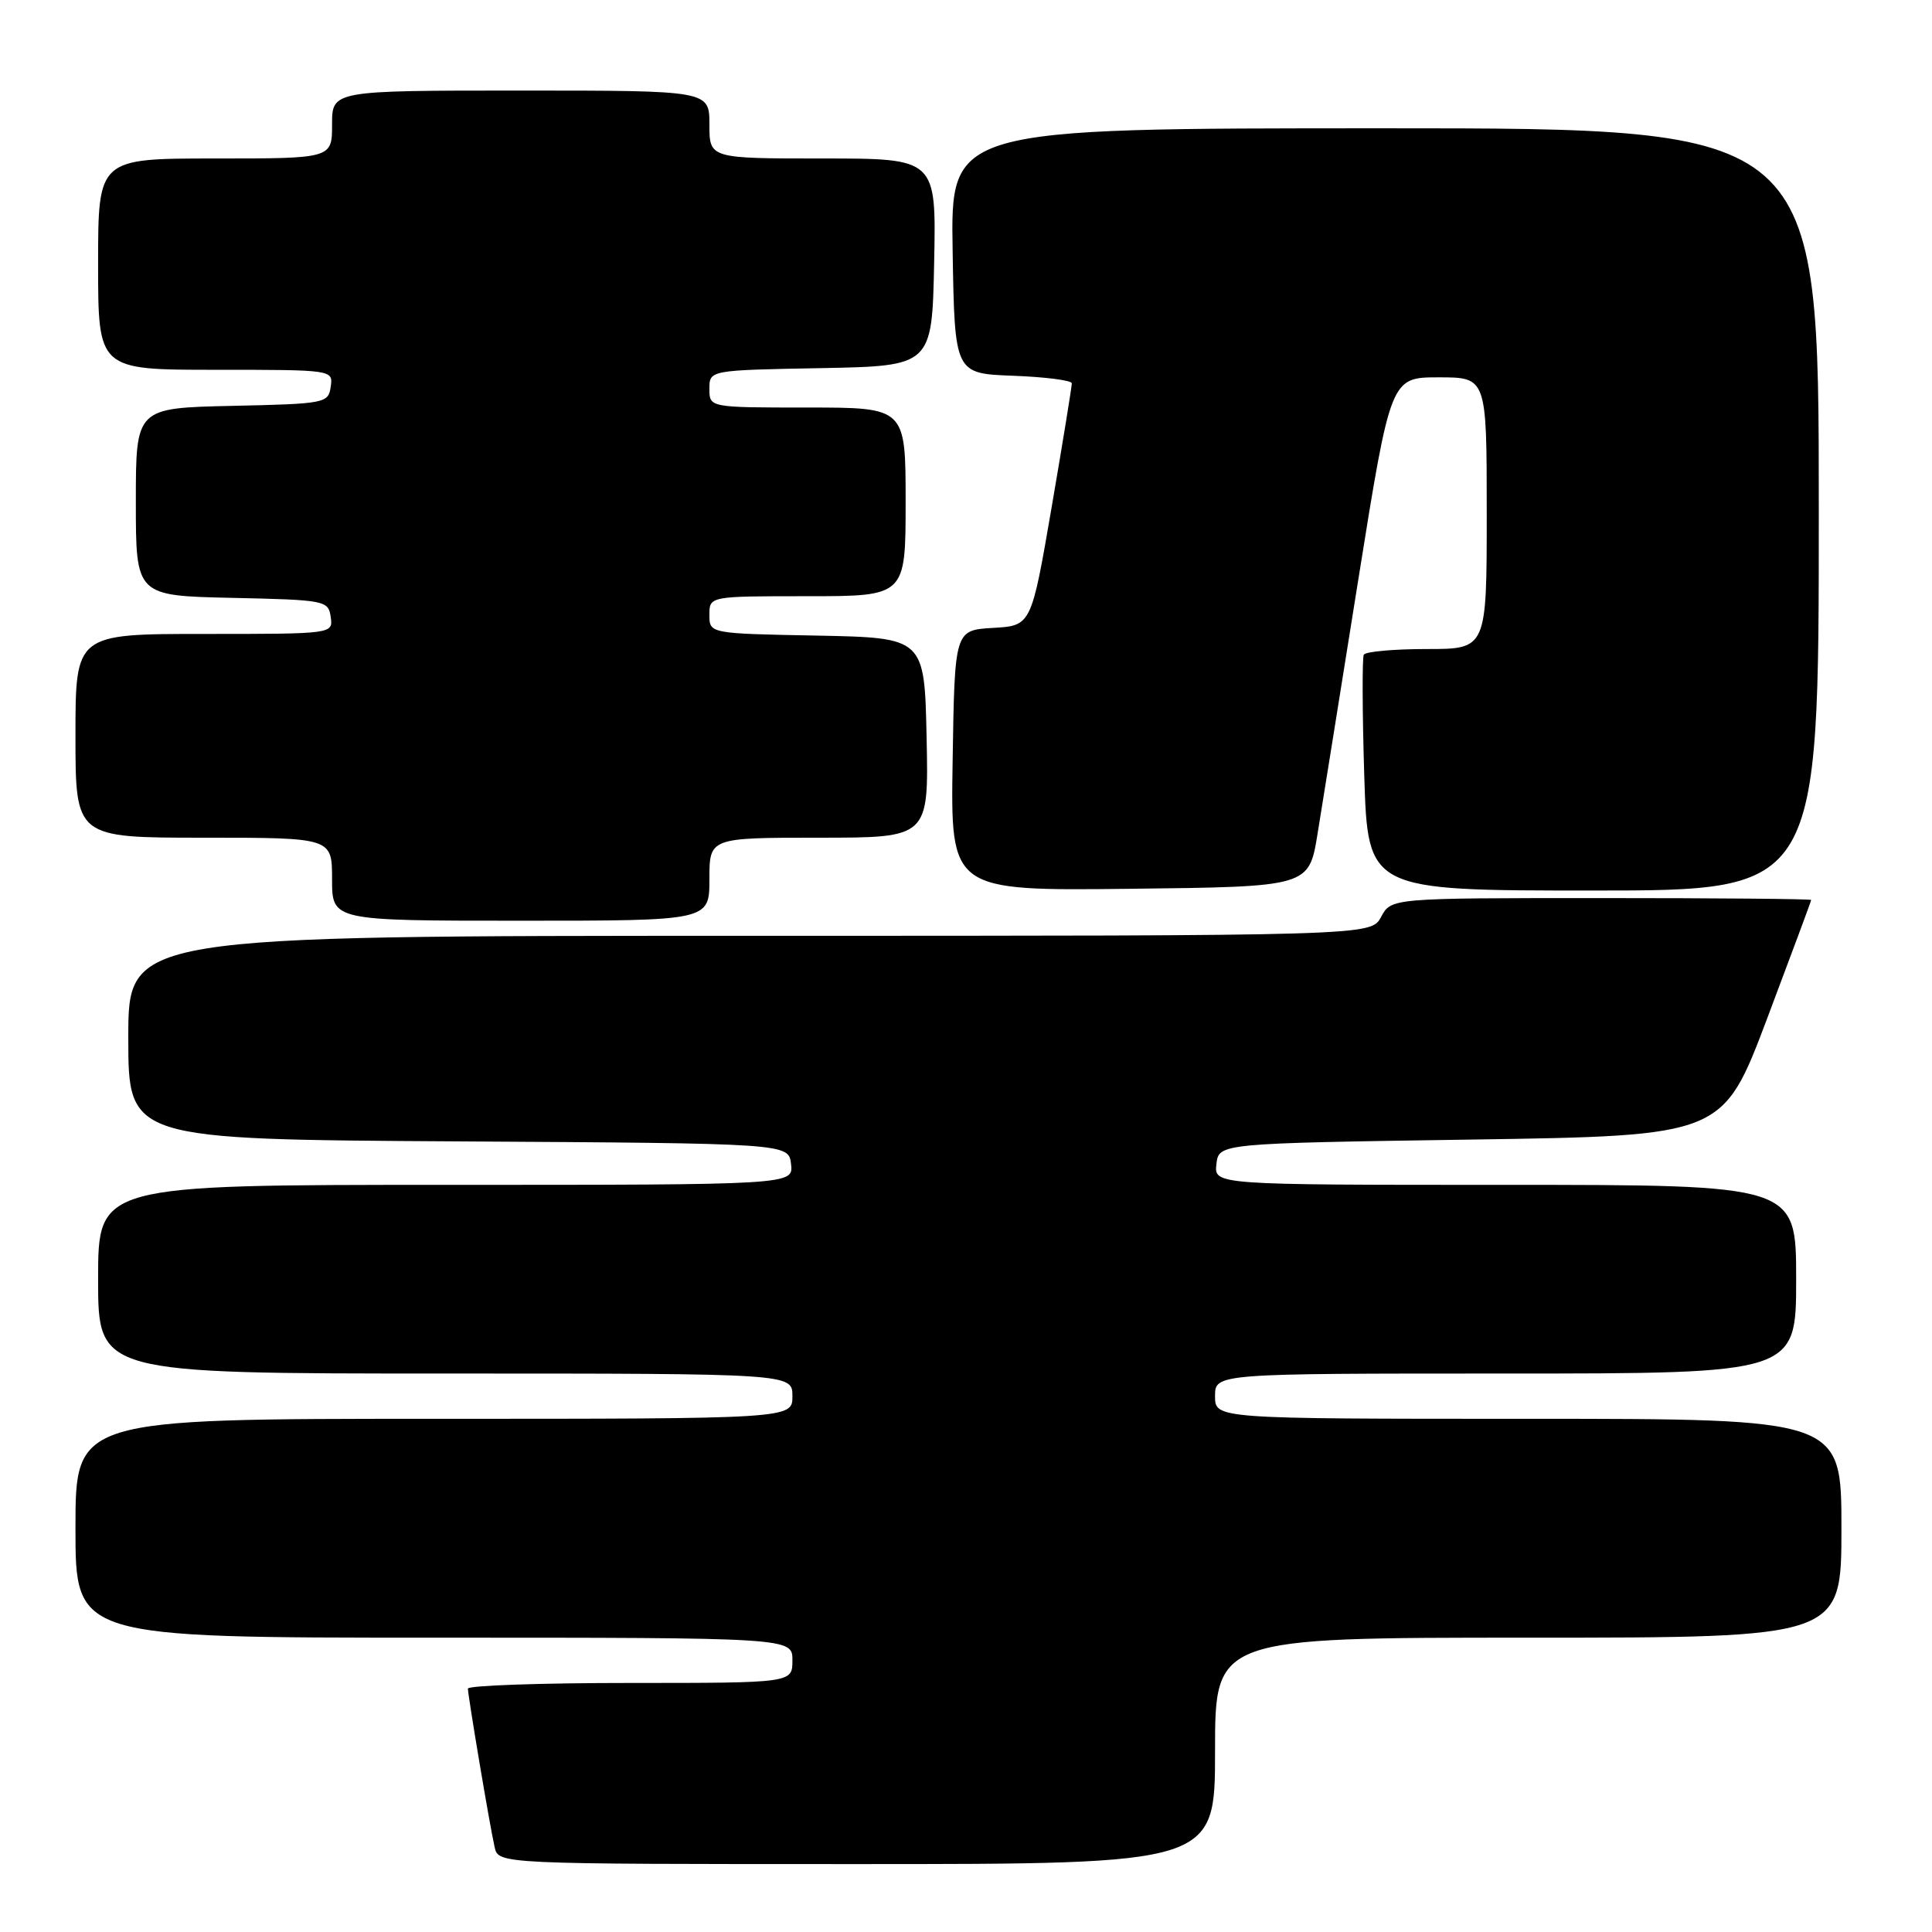 <?xml version="1.0" encoding="UTF-8" standalone="no"?>
<!DOCTYPE svg PUBLIC "-//W3C//DTD SVG 1.1//EN" "http://www.w3.org/Graphics/SVG/1.1/DTD/svg11.dtd" >
<svg xmlns="http://www.w3.org/2000/svg" xmlns:xlink="http://www.w3.org/1999/xlink" version="1.1" viewBox="0 0 256 256">
 <g >
 <path fill="currentColor"
d=" M 161.00 232.00 C 161.00 217.00 161.00 217.00 202.50 217.00 C 244.00 217.00 244.00 217.00 244.00 202.50 C 244.00 188.00 244.00 188.00 202.50 188.00 C 161.00 188.00 161.00 188.00 161.00 185.00 C 161.00 182.00 161.00 182.00 199.50 182.00 C 238.00 182.00 238.00 182.00 238.00 169.50 C 238.00 157.00 238.00 157.00 199.43 157.00 C 160.87 157.00 160.87 157.00 161.18 154.25 C 161.50 151.50 161.50 151.50 194.89 151.00 C 228.28 150.50 228.28 150.50 234.14 135.00 C 237.35 126.47 239.99 119.39 239.99 119.25 C 240.00 119.11 227.48 119.00 212.17 119.00 C 184.34 119.00 184.34 119.00 183.00 121.50 C 181.66 124.00 181.66 124.00 99.33 124.00 C 17.00 124.00 17.00 124.00 17.00 137.49 C 17.00 150.98 17.00 150.98 60.75 151.24 C 104.50 151.50 104.50 151.50 104.82 154.25 C 105.13 157.00 105.13 157.00 59.07 157.00 C 13.00 157.00 13.00 157.00 13.00 169.50 C 13.00 182.00 13.00 182.00 59.00 182.00 C 105.00 182.00 105.00 182.00 105.00 185.00 C 105.00 188.00 105.00 188.00 57.50 188.00 C 10.00 188.00 10.00 188.00 10.00 202.50 C 10.00 217.00 10.00 217.00 57.50 217.00 C 105.00 217.00 105.00 217.00 105.00 220.00 C 105.00 223.00 105.00 223.00 83.50 223.00 C 71.67 223.00 62.00 223.34 62.00 223.75 C 62.01 224.73 64.88 241.83 65.54 244.75 C 66.04 247.00 66.04 247.00 113.52 247.00 C 161.00 247.00 161.00 247.00 161.00 232.00 Z  M 94.00 116.50 C 94.00 111.00 94.00 111.00 108.53 111.00 C 123.06 111.00 123.06 111.00 122.78 97.75 C 122.50 84.50 122.50 84.50 108.25 84.22 C 94.00 83.95 94.00 83.95 94.00 81.47 C 94.00 79.00 94.00 79.00 107.00 79.00 C 120.00 79.00 120.00 79.00 120.00 66.50 C 120.00 54.00 120.00 54.00 107.00 54.00 C 94.00 54.00 94.00 54.00 94.00 51.53 C 94.00 49.05 94.00 49.05 108.75 48.78 C 123.50 48.50 123.50 48.50 123.78 34.75 C 124.06 21.00 124.06 21.00 109.03 21.00 C 94.00 21.00 94.00 21.00 94.00 16.50 C 94.00 12.00 94.00 12.00 69.00 12.00 C 44.00 12.00 44.00 12.00 44.00 16.50 C 44.00 21.00 44.00 21.00 28.50 21.00 C 13.00 21.00 13.00 21.00 13.00 35.00 C 13.00 49.00 13.00 49.00 28.57 49.00 C 44.14 49.00 44.14 49.00 43.82 51.25 C 43.51 53.43 43.11 53.51 30.75 53.78 C 18.00 54.06 18.00 54.06 18.00 66.50 C 18.00 78.94 18.00 78.94 30.75 79.22 C 43.11 79.49 43.51 79.57 43.82 81.75 C 44.14 84.00 44.14 84.00 27.07 84.00 C 10.00 84.00 10.00 84.00 10.00 97.50 C 10.00 111.00 10.00 111.00 27.00 111.00 C 44.00 111.00 44.00 111.00 44.00 116.50 C 44.00 122.00 44.00 122.00 69.00 122.00 C 94.00 122.00 94.00 122.00 94.00 116.50 Z  M 174.58 110.50 C 175.21 106.65 177.64 91.46 179.99 76.75 C 184.27 50.00 184.27 50.00 190.63 50.00 C 197.00 50.00 197.00 50.00 197.00 68.00 C 197.00 86.00 197.00 86.00 189.06 86.00 C 184.69 86.00 180.93 86.34 180.71 86.75 C 180.49 87.16 180.51 94.36 180.77 102.75 C 181.25 118.00 181.25 118.00 211.12 118.00 C 241.00 118.00 241.00 118.00 241.00 67.50 C 241.00 17.00 241.00 17.00 183.48 17.00 C 125.95 17.00 125.95 17.00 126.23 33.25 C 126.50 49.50 126.50 49.50 134.25 49.79 C 138.51 49.95 142.01 50.40 142.02 50.79 C 142.03 51.18 140.83 58.57 139.35 67.20 C 136.65 82.91 136.65 82.91 131.58 83.20 C 126.50 83.50 126.50 83.50 126.23 100.77 C 125.95 118.04 125.95 118.04 149.70 117.77 C 173.44 117.50 173.44 117.50 174.58 110.50 Z "/>
</g>
</svg>